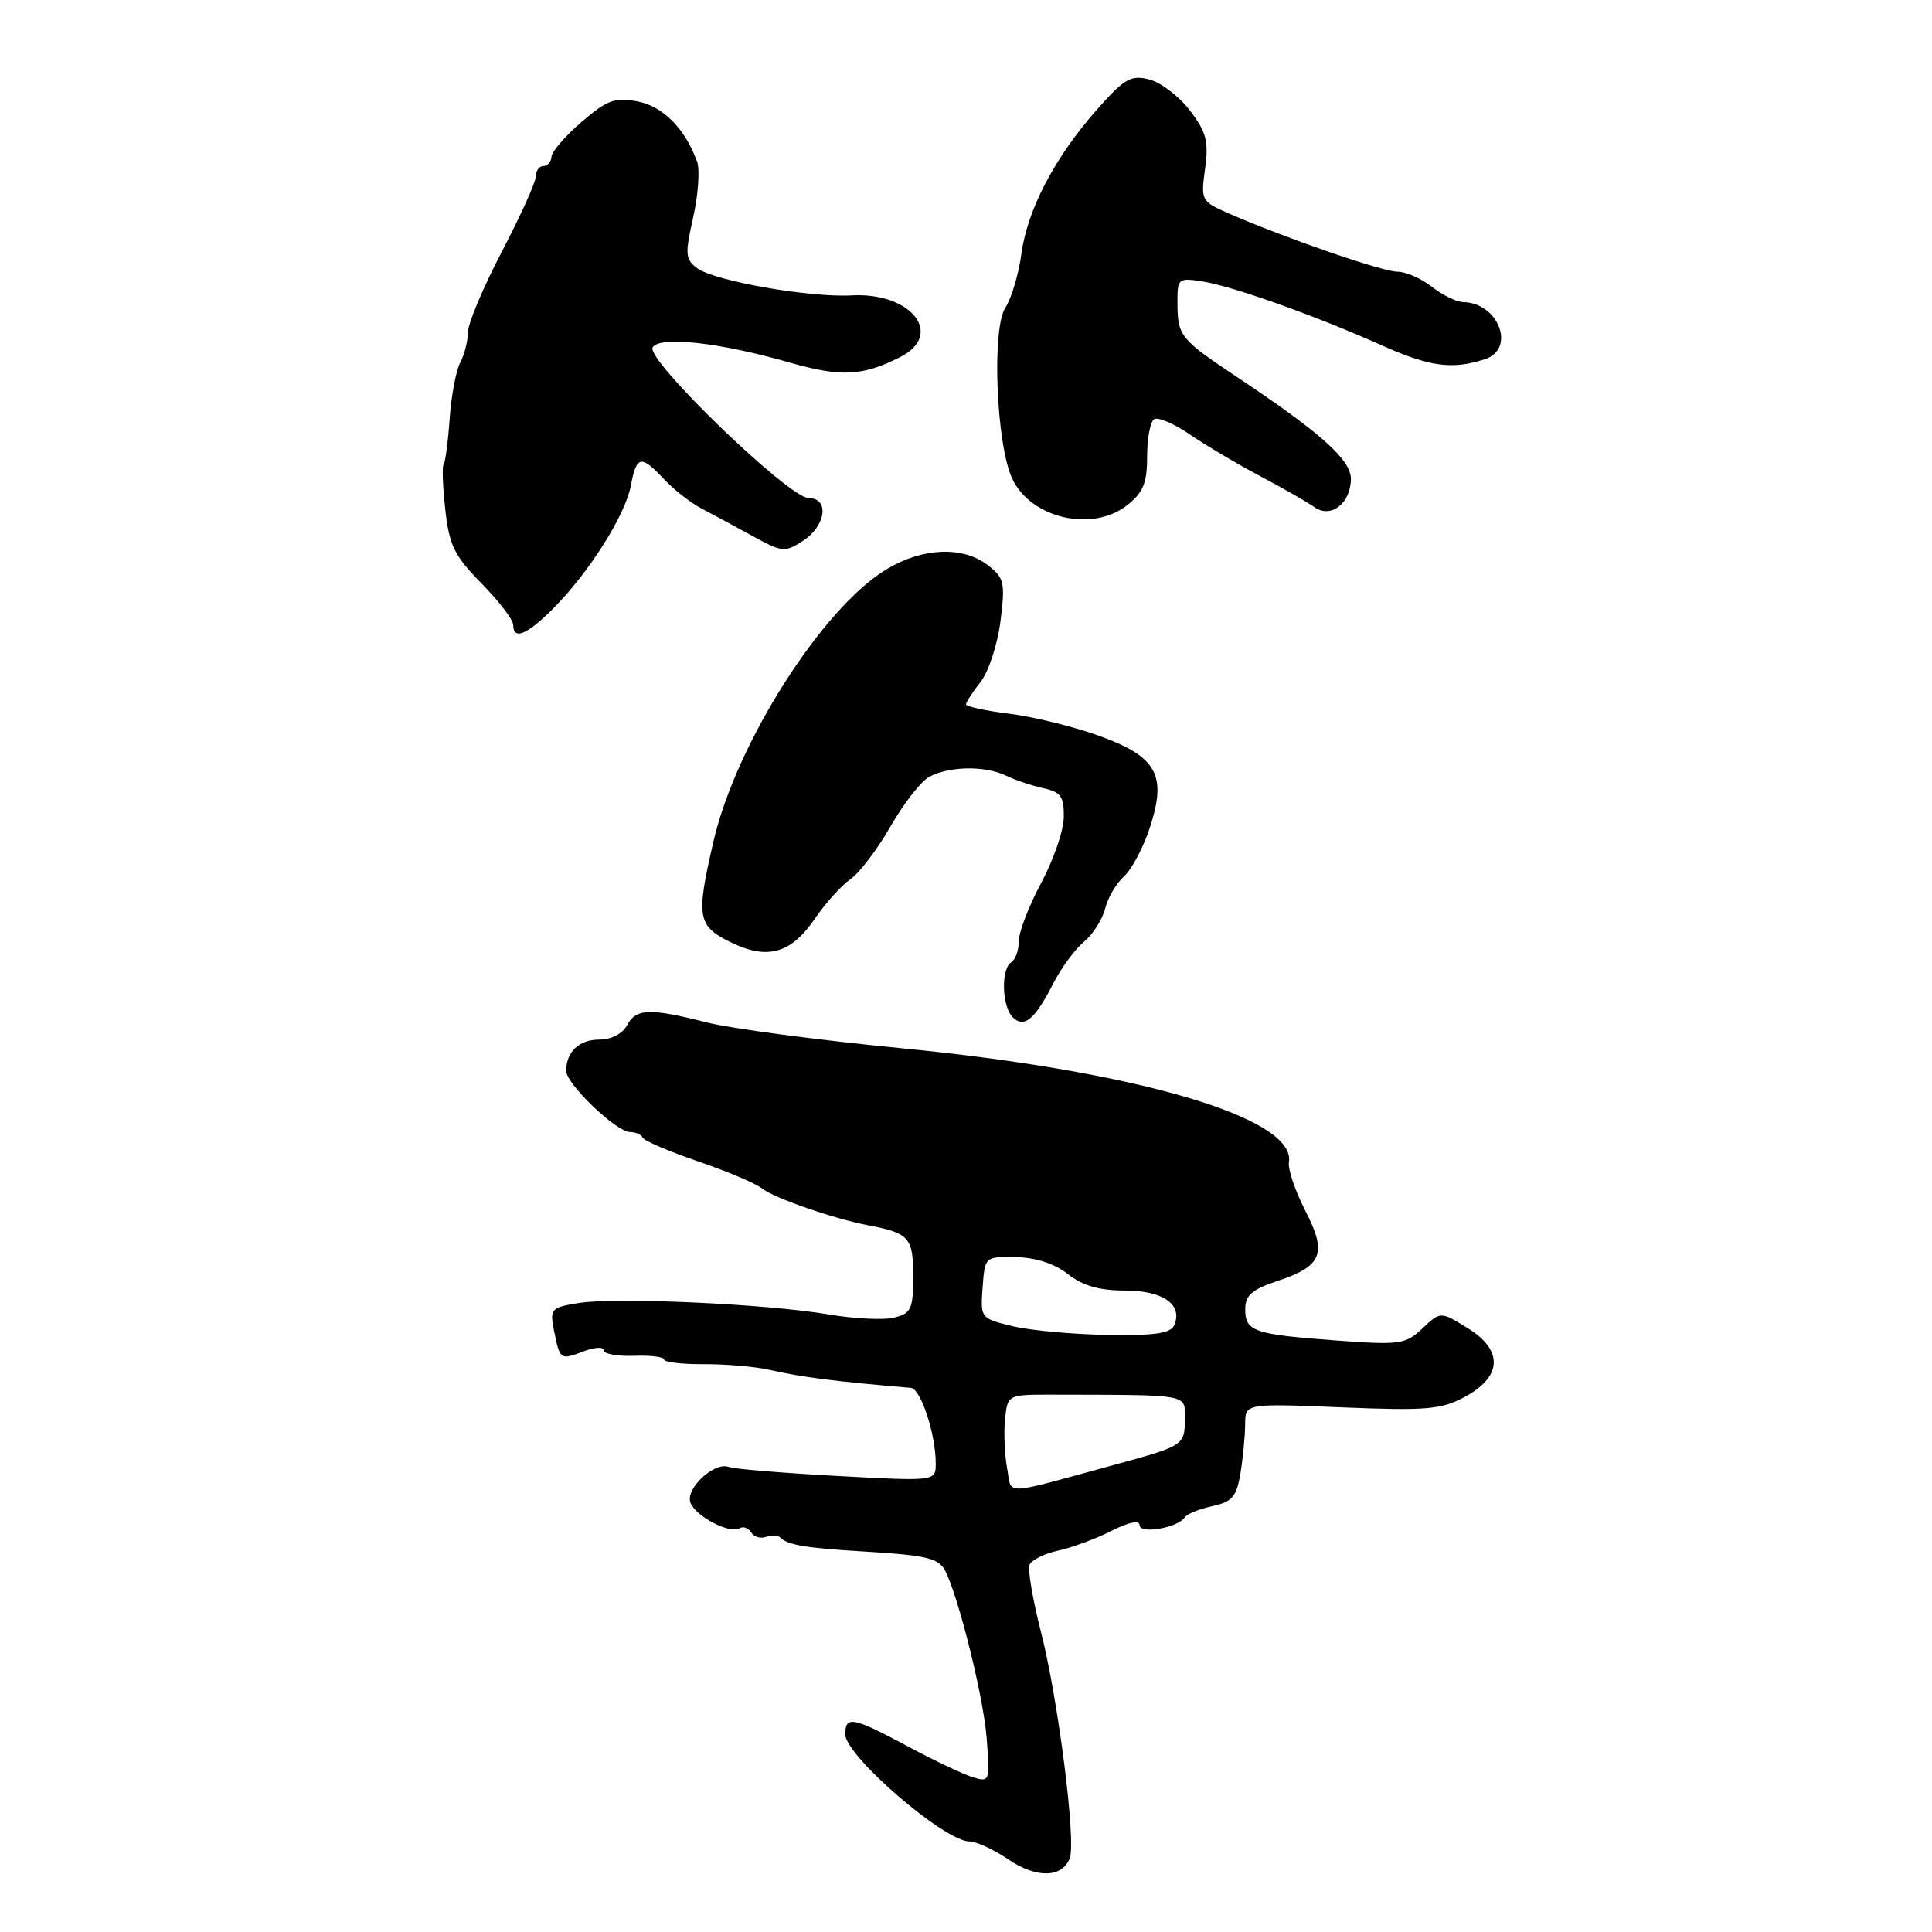 <?xml version="1.0" encoding="UTF-8" standalone="no"?>
<!DOCTYPE svg PUBLIC "-//W3C//DTD SVG 1.1//EN" "http://www.w3.org/Graphics/SVG/1.1/DTD/svg11.dtd" >
<svg xmlns="http://www.w3.org/2000/svg" xmlns:xlink="http://www.w3.org/1999/xlink" version="1.1" viewBox="0 0 256 256">
 <g >
 <path fill="currentColor"
d=" M 141.75 246.22 C 142.61 243.98 140.21 225.15 137.94 216.27 C 136.85 212.02 136.17 208.01 136.41 207.36 C 136.66 206.72 138.36 205.87 140.18 205.47 C 142.01 205.08 145.19 203.90 147.25 202.86 C 149.58 201.68 151.00 201.39 151.00 202.09 C 151.00 203.32 156.10 202.44 156.99 201.05 C 157.27 200.61 158.91 199.95 160.63 199.57 C 163.28 199.00 163.85 198.33 164.37 195.20 C 164.70 193.16 164.98 190.25 164.99 188.73 C 165.00 185.96 165.00 185.96 177.76 186.48 C 188.93 186.94 190.96 186.77 194.01 185.14 C 199.06 182.45 199.24 178.93 194.50 176.00 C 190.88 173.76 190.88 173.76 188.48 176.02 C 186.23 178.14 185.52 178.24 177.06 177.62 C 166.13 176.81 165.00 176.43 165.00 173.48 C 165.00 171.65 165.88 170.87 169.18 169.77 C 175.23 167.76 175.89 166.12 172.95 160.40 C 171.61 157.79 170.63 154.91 170.79 154.01 C 171.78 148.14 150.76 141.94 119.50 138.90 C 108.50 137.83 96.88 136.29 93.67 135.48 C 86.05 133.55 84.28 133.61 83.07 135.88 C 82.47 136.98 80.98 137.75 79.42 137.75 C 76.75 137.75 75.04 139.35 75.02 141.88 C 75.00 143.61 81.67 150.00 83.49 150.00 C 84.23 150.00 84.98 150.34 85.17 150.75 C 85.35 151.16 88.65 152.57 92.50 153.89 C 96.35 155.20 100.17 156.82 101.00 157.49 C 102.53 158.73 110.51 161.50 115.00 162.35 C 120.49 163.39 121.00 163.97 121.00 169.09 C 121.00 173.46 120.74 174.03 118.49 174.59 C 117.11 174.94 113.17 174.75 109.74 174.16 C 101.54 172.77 81.53 171.86 76.65 172.66 C 73.00 173.26 72.84 173.44 73.41 176.32 C 74.19 180.21 74.23 180.24 77.36 179.05 C 78.81 178.50 80.00 178.44 80.00 178.92 C 80.00 179.40 81.80 179.73 84.00 179.65 C 86.20 179.57 88.00 179.79 88.00 180.14 C 88.00 180.50 90.36 180.77 93.25 180.76 C 96.14 180.74 100.08 181.08 102.00 181.52 C 106.36 182.51 110.51 183.03 120.70 183.90 C 122.00 184.01 123.99 190.02 123.99 193.89 C 124.00 196.28 124.00 196.28 110.90 195.57 C 103.69 195.18 97.24 194.64 96.56 194.38 C 94.65 193.65 90.78 197.26 91.49 199.12 C 92.20 200.95 96.72 203.29 98.01 202.50 C 98.48 202.21 99.16 202.46 99.53 203.05 C 99.90 203.65 100.79 203.91 101.50 203.64 C 102.22 203.36 103.09 203.42 103.43 203.76 C 104.37 204.71 106.83 205.12 114.00 205.55 C 122.00 206.03 123.78 206.36 124.87 207.56 C 126.40 209.24 130.29 224.34 130.74 230.35 C 131.18 236.10 131.15 236.18 128.84 235.47 C 127.55 235.07 123.68 233.22 120.22 231.37 C 113.03 227.51 112.00 227.31 112.00 229.80 C 112.00 232.65 125.15 244.00 128.45 244.00 C 129.36 244.00 131.69 245.07 133.62 246.39 C 137.33 248.91 140.74 248.84 141.75 246.22 Z  M 139.58 130.28 C 140.64 128.22 142.46 125.75 143.64 124.78 C 144.81 123.82 146.07 121.84 146.44 120.38 C 146.81 118.93 147.93 117.01 148.94 116.12 C 149.95 115.23 151.50 112.30 152.38 109.61 C 154.65 102.64 153.28 100.23 145.47 97.44 C 142.16 96.26 136.87 94.96 133.72 94.57 C 130.58 94.18 128.00 93.62 128.00 93.34 C 128.00 93.05 128.87 91.71 129.93 90.36 C 131.00 89.00 132.18 85.38 132.57 82.30 C 133.21 77.17 133.07 76.56 130.88 74.88 C 127.59 72.34 122.26 72.55 117.50 75.41 C 109.00 80.50 97.56 98.47 94.55 111.44 C 92.21 121.52 92.40 122.66 96.75 124.82 C 101.65 127.25 104.80 126.38 107.98 121.72 C 109.37 119.69 111.48 117.34 112.68 116.50 C 113.88 115.67 116.28 112.51 118.01 109.49 C 119.74 106.46 122.05 103.51 123.14 102.93 C 125.78 101.51 130.53 101.44 133.28 102.77 C 134.50 103.36 136.74 104.11 138.25 104.44 C 140.57 104.95 140.99 105.54 140.96 108.27 C 140.94 110.05 139.59 113.97 137.96 117.00 C 136.33 120.03 135.00 123.49 135.00 124.69 C 135.00 125.90 134.55 127.16 134.00 127.50 C 132.62 128.35 132.74 133.34 134.18 134.78 C 135.69 136.29 137.12 135.11 139.58 130.28 Z  M 73.25 80.68 C 78.01 75.93 82.86 68.26 83.59 64.36 C 84.35 60.33 84.92 60.23 88.02 63.53 C 89.33 64.92 91.55 66.65 92.95 67.38 C 94.35 68.11 97.39 69.75 99.69 71.01 C 103.68 73.20 104.00 73.23 106.44 71.63 C 109.46 69.65 109.92 66.00 107.15 66.00 C 104.54 66.00 85.50 47.61 86.48 46.03 C 87.43 44.49 95.26 45.36 104.68 48.05 C 111.43 49.98 114.27 49.84 119.25 47.33 C 125.18 44.35 120.78 38.71 112.85 39.14 C 107.28 39.45 94.71 37.24 92.40 35.55 C 90.80 34.38 90.75 33.71 91.85 28.80 C 92.52 25.79 92.75 22.48 92.37 21.42 C 90.78 17.04 87.83 14.06 84.45 13.43 C 81.48 12.87 80.44 13.25 77.08 16.14 C 74.93 17.99 73.13 20.06 73.08 20.75 C 73.04 21.44 72.55 22.00 72.00 22.00 C 71.45 22.00 71.00 22.62 71.00 23.37 C 71.00 24.12 68.97 28.61 66.50 33.34 C 64.03 38.07 62.00 42.88 62.00 44.04 C 62.00 45.19 61.54 46.98 60.99 48.03 C 60.43 49.07 59.79 52.45 59.58 55.54 C 59.36 58.63 59.00 61.33 58.78 61.55 C 58.57 61.77 58.66 64.44 59.00 67.48 C 59.52 72.26 60.19 73.62 63.80 77.30 C 66.11 79.65 68.00 82.12 68.00 82.79 C 68.00 84.86 69.80 84.14 73.25 80.68 Z  M 149.37 66.93 C 151.49 65.25 152.00 64.01 152.00 60.49 C 152.00 58.08 152.42 55.86 152.93 55.54 C 153.44 55.23 155.58 56.14 157.68 57.58 C 159.78 59.01 163.97 61.50 167.00 63.10 C 170.03 64.70 173.25 66.55 174.17 67.20 C 176.35 68.75 179.00 66.69 179.00 63.44 C 179.00 60.93 175.03 57.37 164.00 50.02 C 156.36 44.93 156.04 44.53 156.02 40.14 C 156.00 36.91 156.13 36.80 159.25 37.28 C 163.23 37.88 174.26 41.81 183.00 45.72 C 189.44 48.61 192.41 49.01 196.75 47.60 C 200.90 46.25 198.58 40.12 193.88 40.03 C 193.00 40.01 191.13 39.10 189.73 38.00 C 188.33 36.90 186.27 36.00 185.16 36.00 C 183.19 36.00 170.22 31.52 162.79 28.27 C 159.17 26.69 159.10 26.55 159.68 22.35 C 160.17 18.72 159.86 17.50 157.67 14.64 C 156.25 12.77 153.82 10.92 152.29 10.53 C 149.84 9.91 149.00 10.39 145.35 14.52 C 139.75 20.86 136.13 27.78 135.34 33.64 C 134.98 36.31 134.02 39.53 133.21 40.78 C 131.39 43.58 132.01 58.87 134.11 63.39 C 136.57 68.69 144.73 70.58 149.37 66.93 Z  M 133.45 194.57 C 133.12 192.81 132.99 189.89 133.17 188.08 C 133.50 184.79 133.50 184.79 139.50 184.80 C 157.82 184.84 157.00 184.69 157.00 187.94 C 157.00 191.51 156.90 191.57 147.79 194.06 C 132.48 198.24 134.12 198.18 133.45 194.57 Z  M 134.20 175.73 C 129.93 174.70 129.90 174.67 130.20 170.60 C 130.50 166.50 130.50 166.50 134.62 166.58 C 137.25 166.63 139.75 167.44 141.51 168.83 C 143.46 170.36 145.66 171.00 149.01 171.00 C 154.04 171.00 156.68 172.79 155.64 175.49 C 155.18 176.68 153.33 176.97 146.78 176.88 C 142.23 176.81 136.56 176.30 134.20 175.73 Z "/>
</g>
</svg>